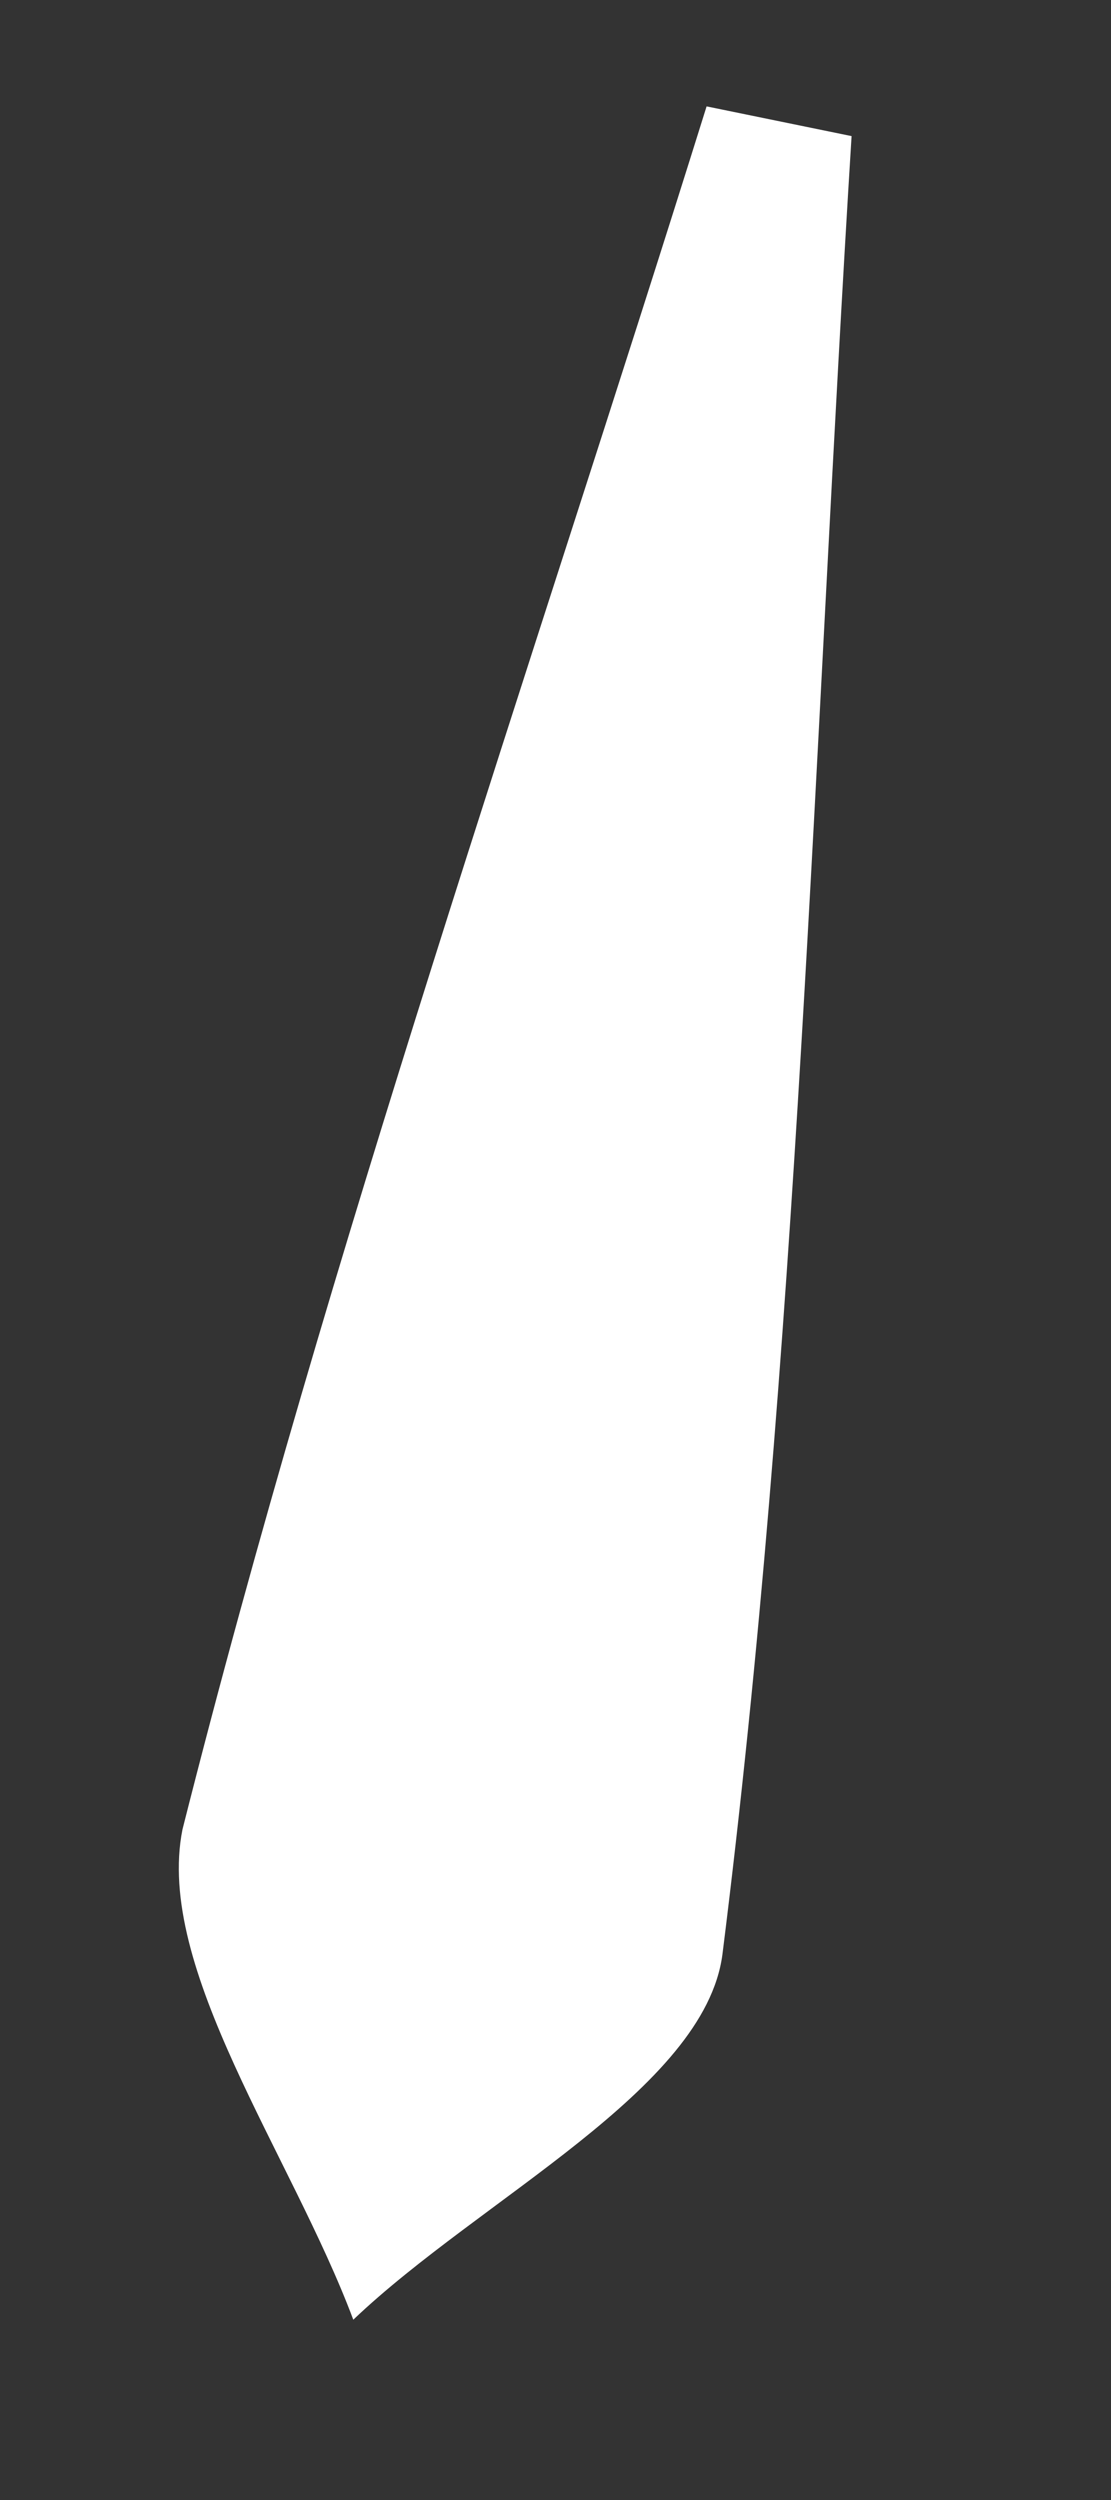 <svg width="4" height="9" viewBox="0 0 4 9" fill="none" xmlns="http://www.w3.org/2000/svg">
<rect x="0" y="0" width="4" height="9" fill="#333333" stroke="none"/>
<path d="M3.066 0.49C2.93 2.677 2.873 4.871 2.601 7.036C2.537 7.522 1.729 7.915 1.272 8.351C1.05 7.758 0.557 7.086 0.657 6.586C1.186 4.492 1.901 2.441 2.544 0.383L3.066 0.49Z" fill="white"/>
</svg>
